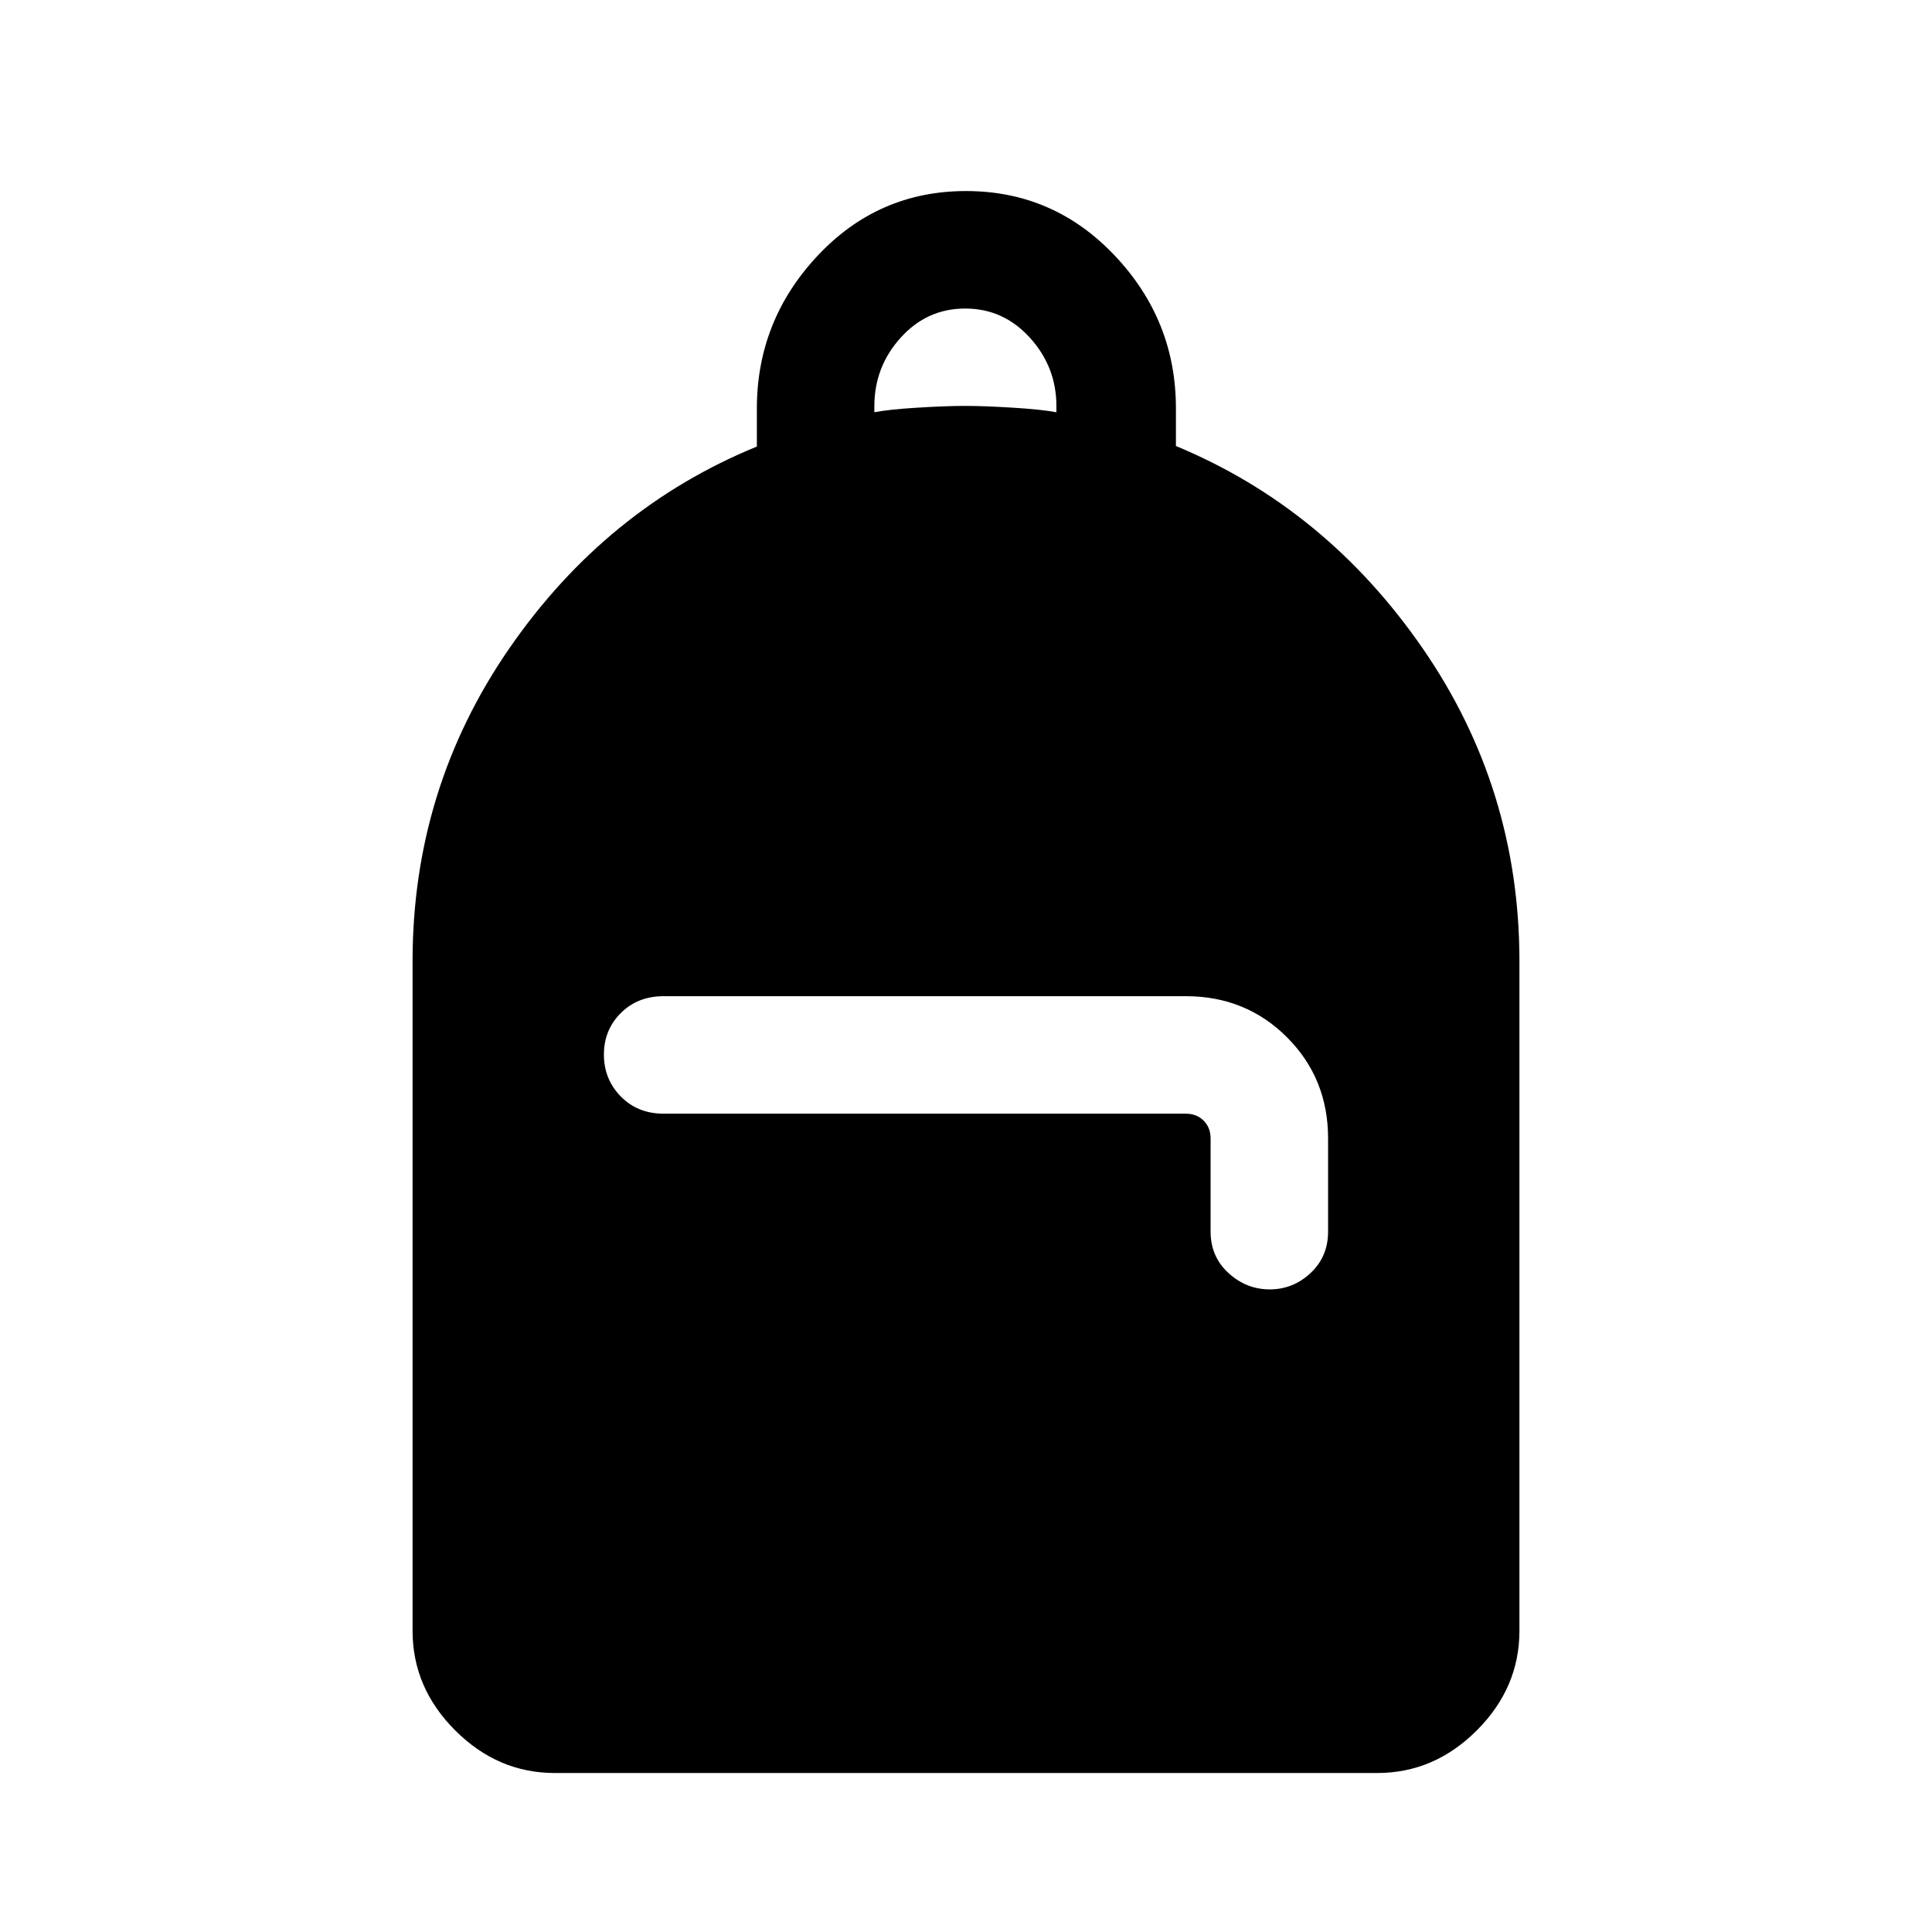 <svg xmlns="http://www.w3.org/2000/svg" height="48" viewBox="0 -960 960 960" width="48"><path d="M275.69-79q-28.34 0-49.51-21.18Q205-121.35 205-149.69v-332.62q0-85.89 48.08-155.52 48.08-69.63 123-100.28v-18.83q0-43.79 30.15-75.96 30.16-32.17 73.77-32.17t73.96 32.12q30.35 32.12 30.35 75.81v18.76q74.53 30.92 122.61 100.55T755-482.31v332.62q0 28.34-21.18 49.51Q712.65-79 684.31-79H275.69Zm355.22-240.31q11.63 0 20.32-8.14t8.69-20.55v-46.31q0-29.84-20.42-50.27Q619.08-465 589.23-465H329.77q-12.92 0-21.31 8.39-8.38 8.38-8.38 20.62t8.38 20.81q8.39 8.56 21.31 8.56h259.46q5.38 0 8.85 3.47 3.46 3.46 3.46 8.84V-348q0 12.41 8.87 20.55 8.88 8.14 20.5 8.14ZM434.46-755.15q6.92-1.39 21.16-2.27 14.23-.89 23.88-.89 9.65 0 23.88.89 14.24.88 21.54 2.27v-3.05q0-19.49-13.17-33.99-13.17-14.5-32.15-14.5-18.98 0-32.06 14.48-13.08 14.47-13.08 34.09v2.97Z"/></svg>